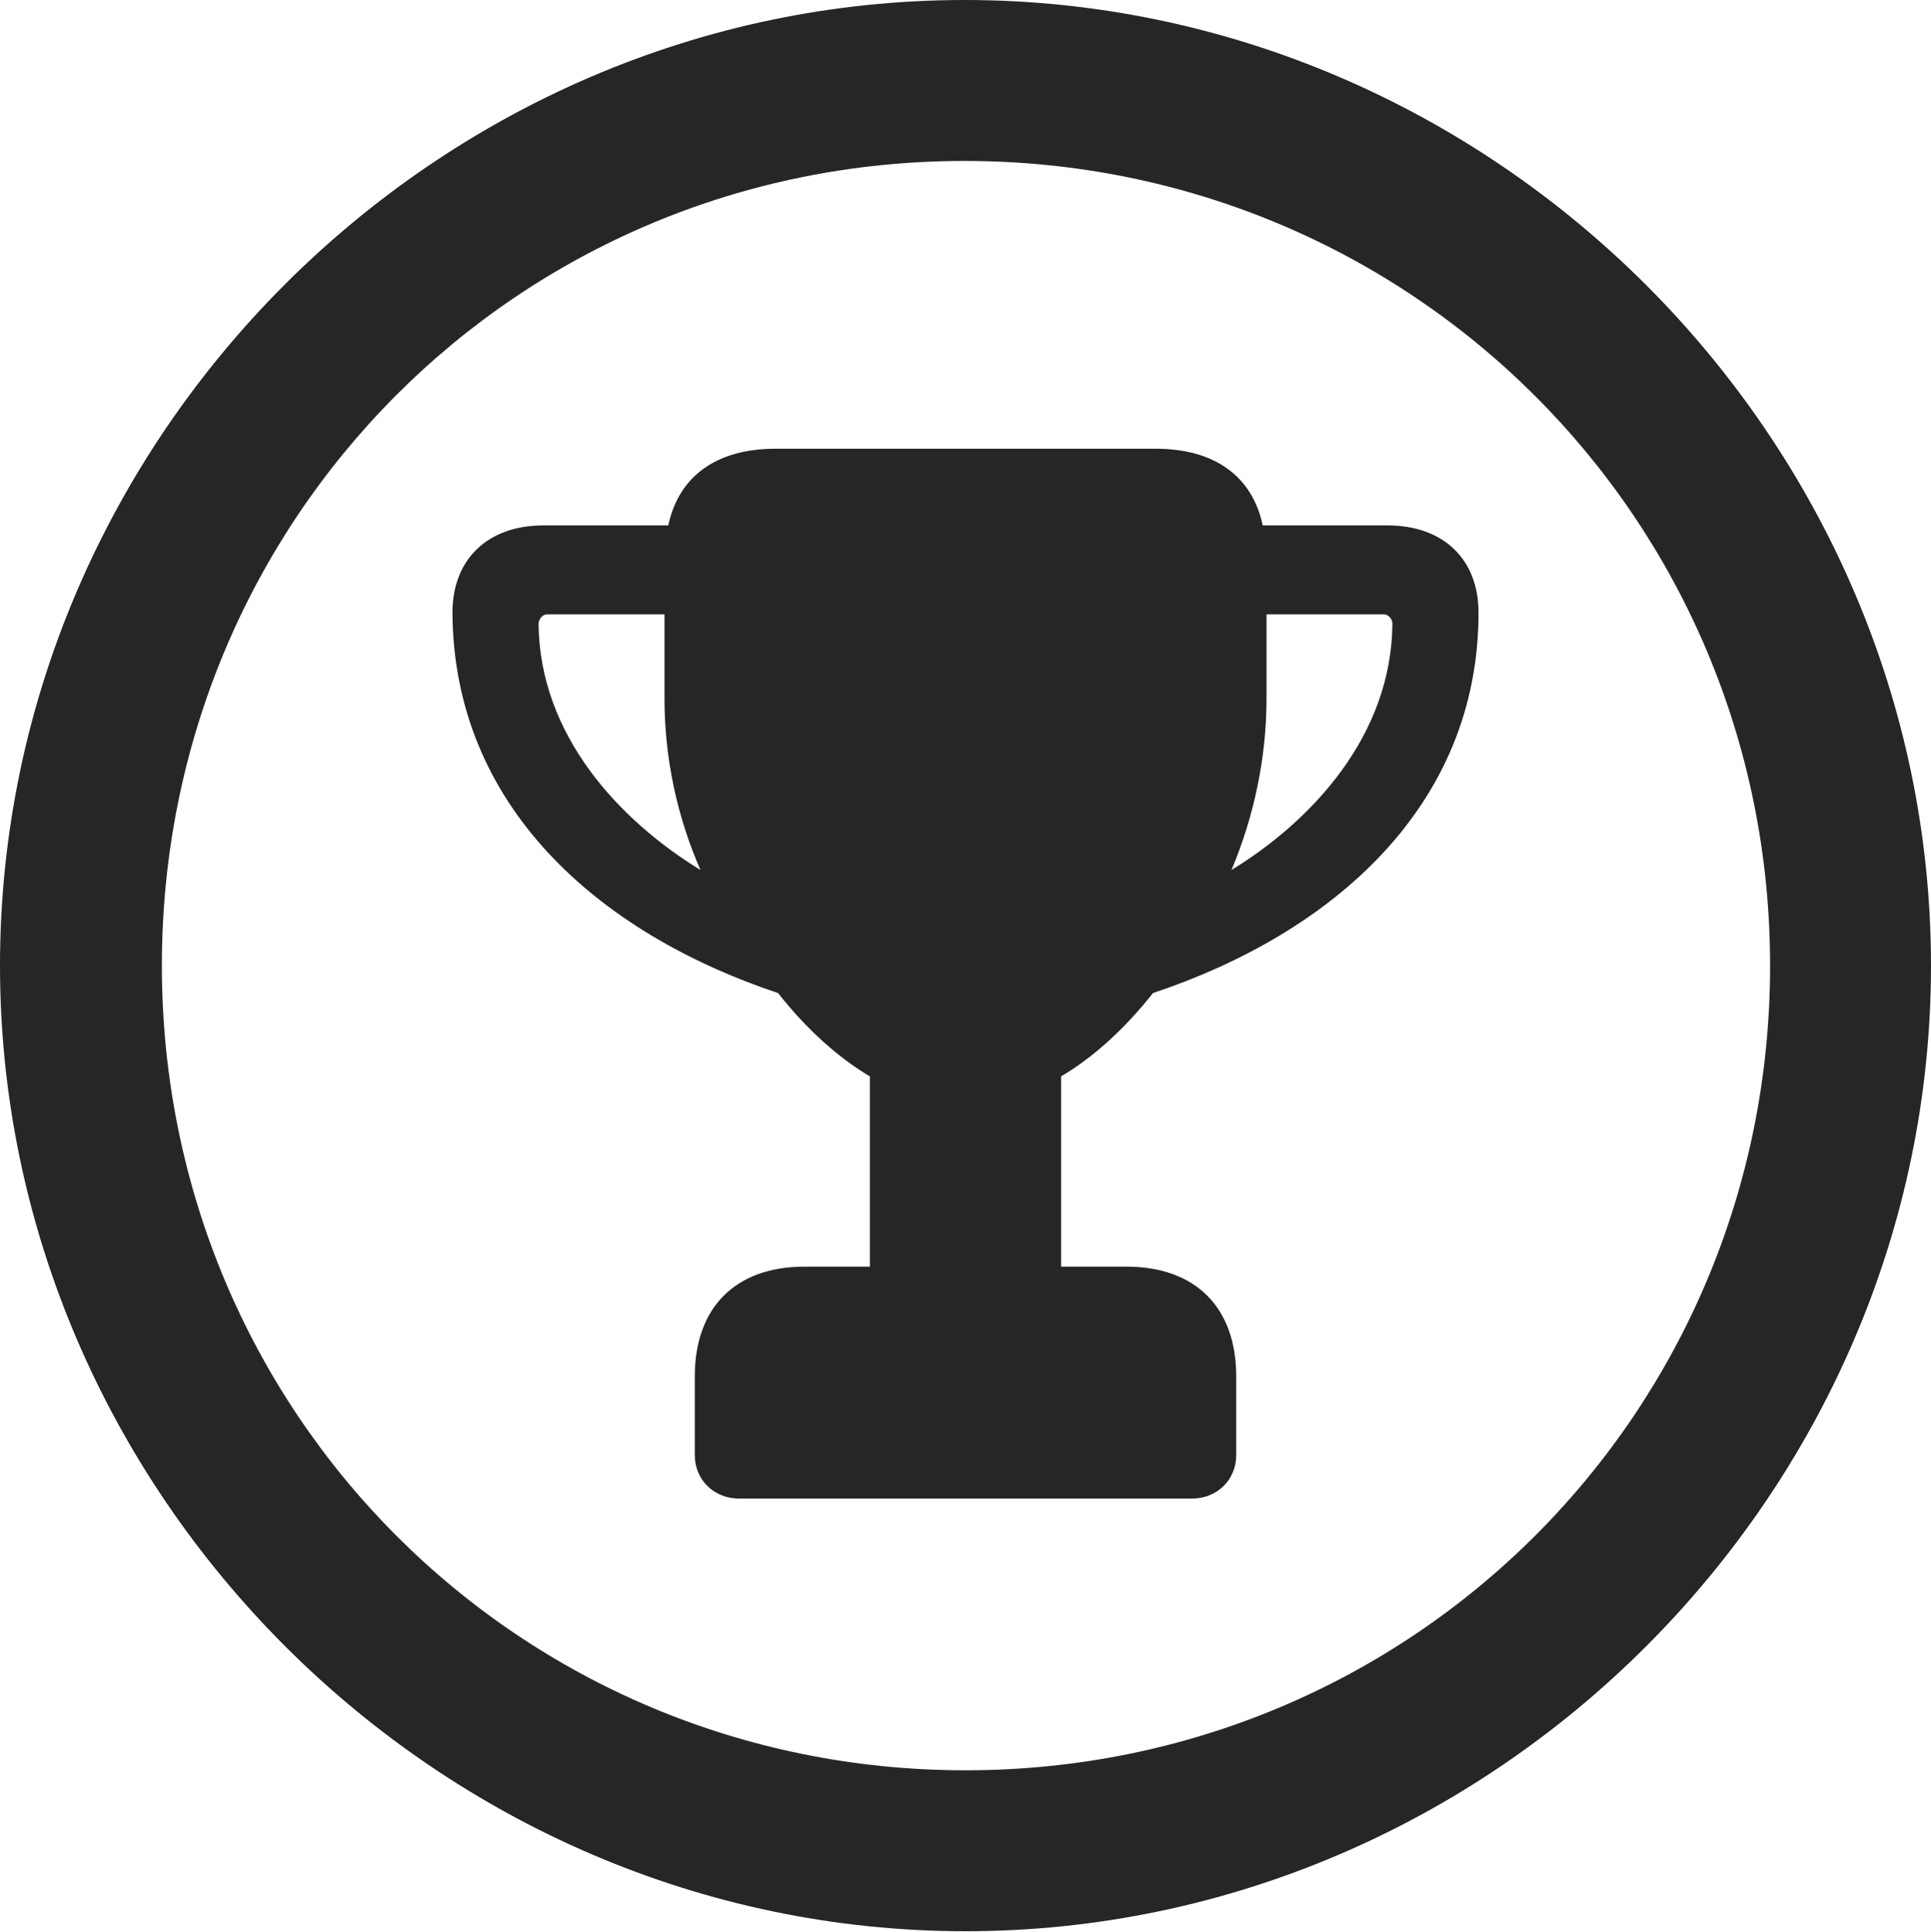 <?xml version="1.0" encoding="UTF-8"?>
<!--Generator: Apple Native CoreSVG 232.5-->
<!DOCTYPE svg
PUBLIC "-//W3C//DTD SVG 1.1//EN"
       "http://www.w3.org/Graphics/SVG/1.1/DTD/svg11.dtd">
<svg version="1.1" xmlns="http://www.w3.org/2000/svg" xmlns:xlink="http://www.w3.org/1999/xlink" width="99.609" height="99.658">
 <g>
  <rect height="99.658" opacity="0" width="99.609" x="0" y="0"/>
  <path d="M49.805 99.609C77.051 99.609 99.609 77.002 99.609 49.805C99.609 22.559 77.002 0 49.756 0C22.559 0 0 22.559 0 49.805C0 77.002 22.607 99.609 49.805 99.609ZM49.805 91.309C26.758 91.309 8.35 72.852 8.35 49.805C8.35 26.758 26.709 8.301 49.756 8.301C72.803 8.301 91.309 26.758 91.309 49.805C91.309 72.852 72.852 91.309 49.805 91.309Z" fill="#000000" fill-opacity="0.85"/>
  <path d="M23.34 31.592C23.389 41.602 30.908 48.145 40.137 51.221C41.553 53.027 43.213 54.541 44.873 55.518L44.873 65.332L41.504 65.332C37.94 65.332 35.84 67.432 35.84 70.996L35.84 75.049C35.84 76.318 36.816 77.295 38.135 77.295L61.475 77.295C62.793 77.295 63.77 76.318 63.77 75.049L63.77 70.996C63.77 67.432 61.67 65.332 58.105 65.332L54.736 65.332L54.736 55.518C56.397 54.541 58.057 53.027 59.473 51.221C68.701 48.145 76.269 41.602 76.269 31.592C76.269 28.857 74.463 27.1 71.582 27.1L65.137 27.1C64.6 24.561 62.647 23.145 59.619 23.145L39.99 23.145C36.963 23.145 35.01 24.561 34.473 27.1L28.027 27.1C25.146 27.1 23.34 28.857 23.34 31.592ZM34.277 31.689L34.277 36.035C34.277 39.062 34.912 42.09 36.133 44.873C31.982 42.334 27.832 37.94 27.783 32.178C27.783 31.934 27.979 31.689 28.223 31.689ZM65.332 31.689L71.387 31.689C71.631 31.689 71.826 31.934 71.826 32.178C71.777 37.94 67.676 42.334 63.525 44.873C64.697 42.09 65.332 39.062 65.332 36.035Z" fill="#000000" fill-opacity="0.85"/>
 </g>
</svg>
